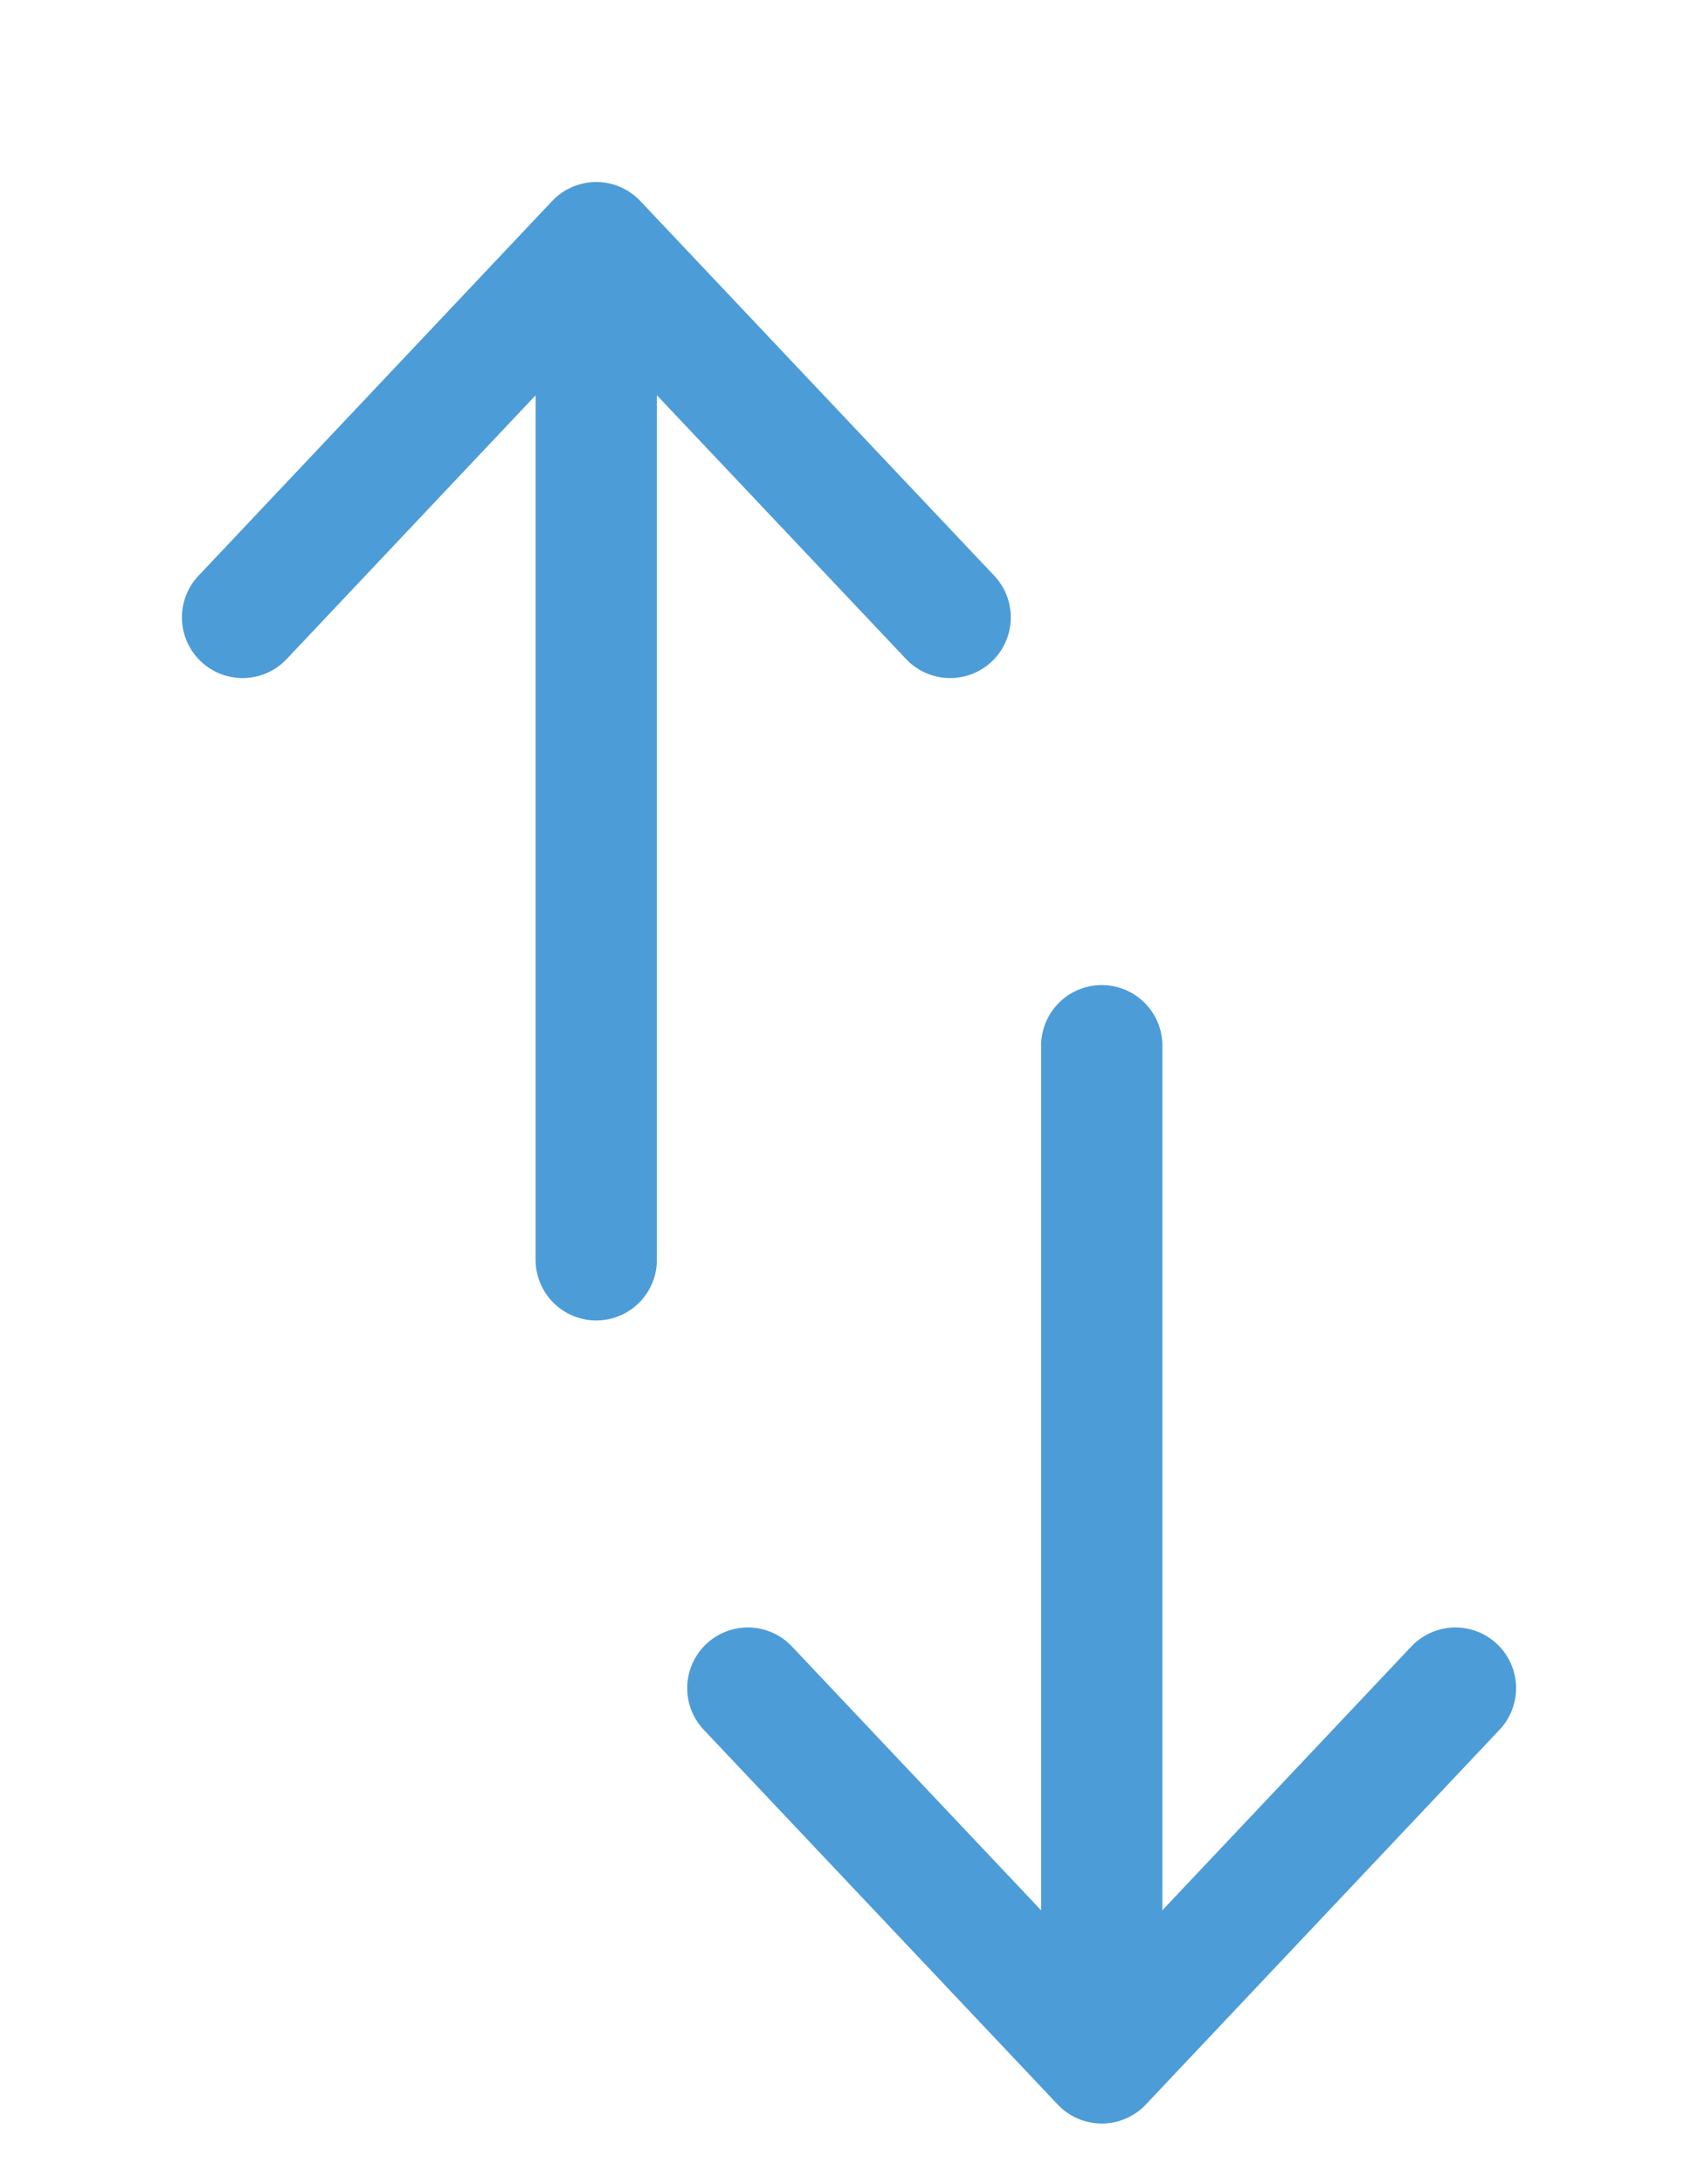 <svg width="7" height="9" viewBox="0 0 7 9" fill="none" xmlns="http://www.w3.org/2000/svg">
<path d="M4.542 8.5L3.083 6.956M4.542 8.5L6 6.956M4.542 8.5V4.309" stroke="#4C9CD8" stroke-width="0.5" stroke-linecap="round" stroke-linejoin="round"/>
<path d="M2.458 1L1 2.544M2.458 1L3.917 2.544M2.458 1V5.191" stroke="#4C9CD8" stroke-width="0.5" stroke-linecap="round" stroke-linejoin="round"/>
</svg>
